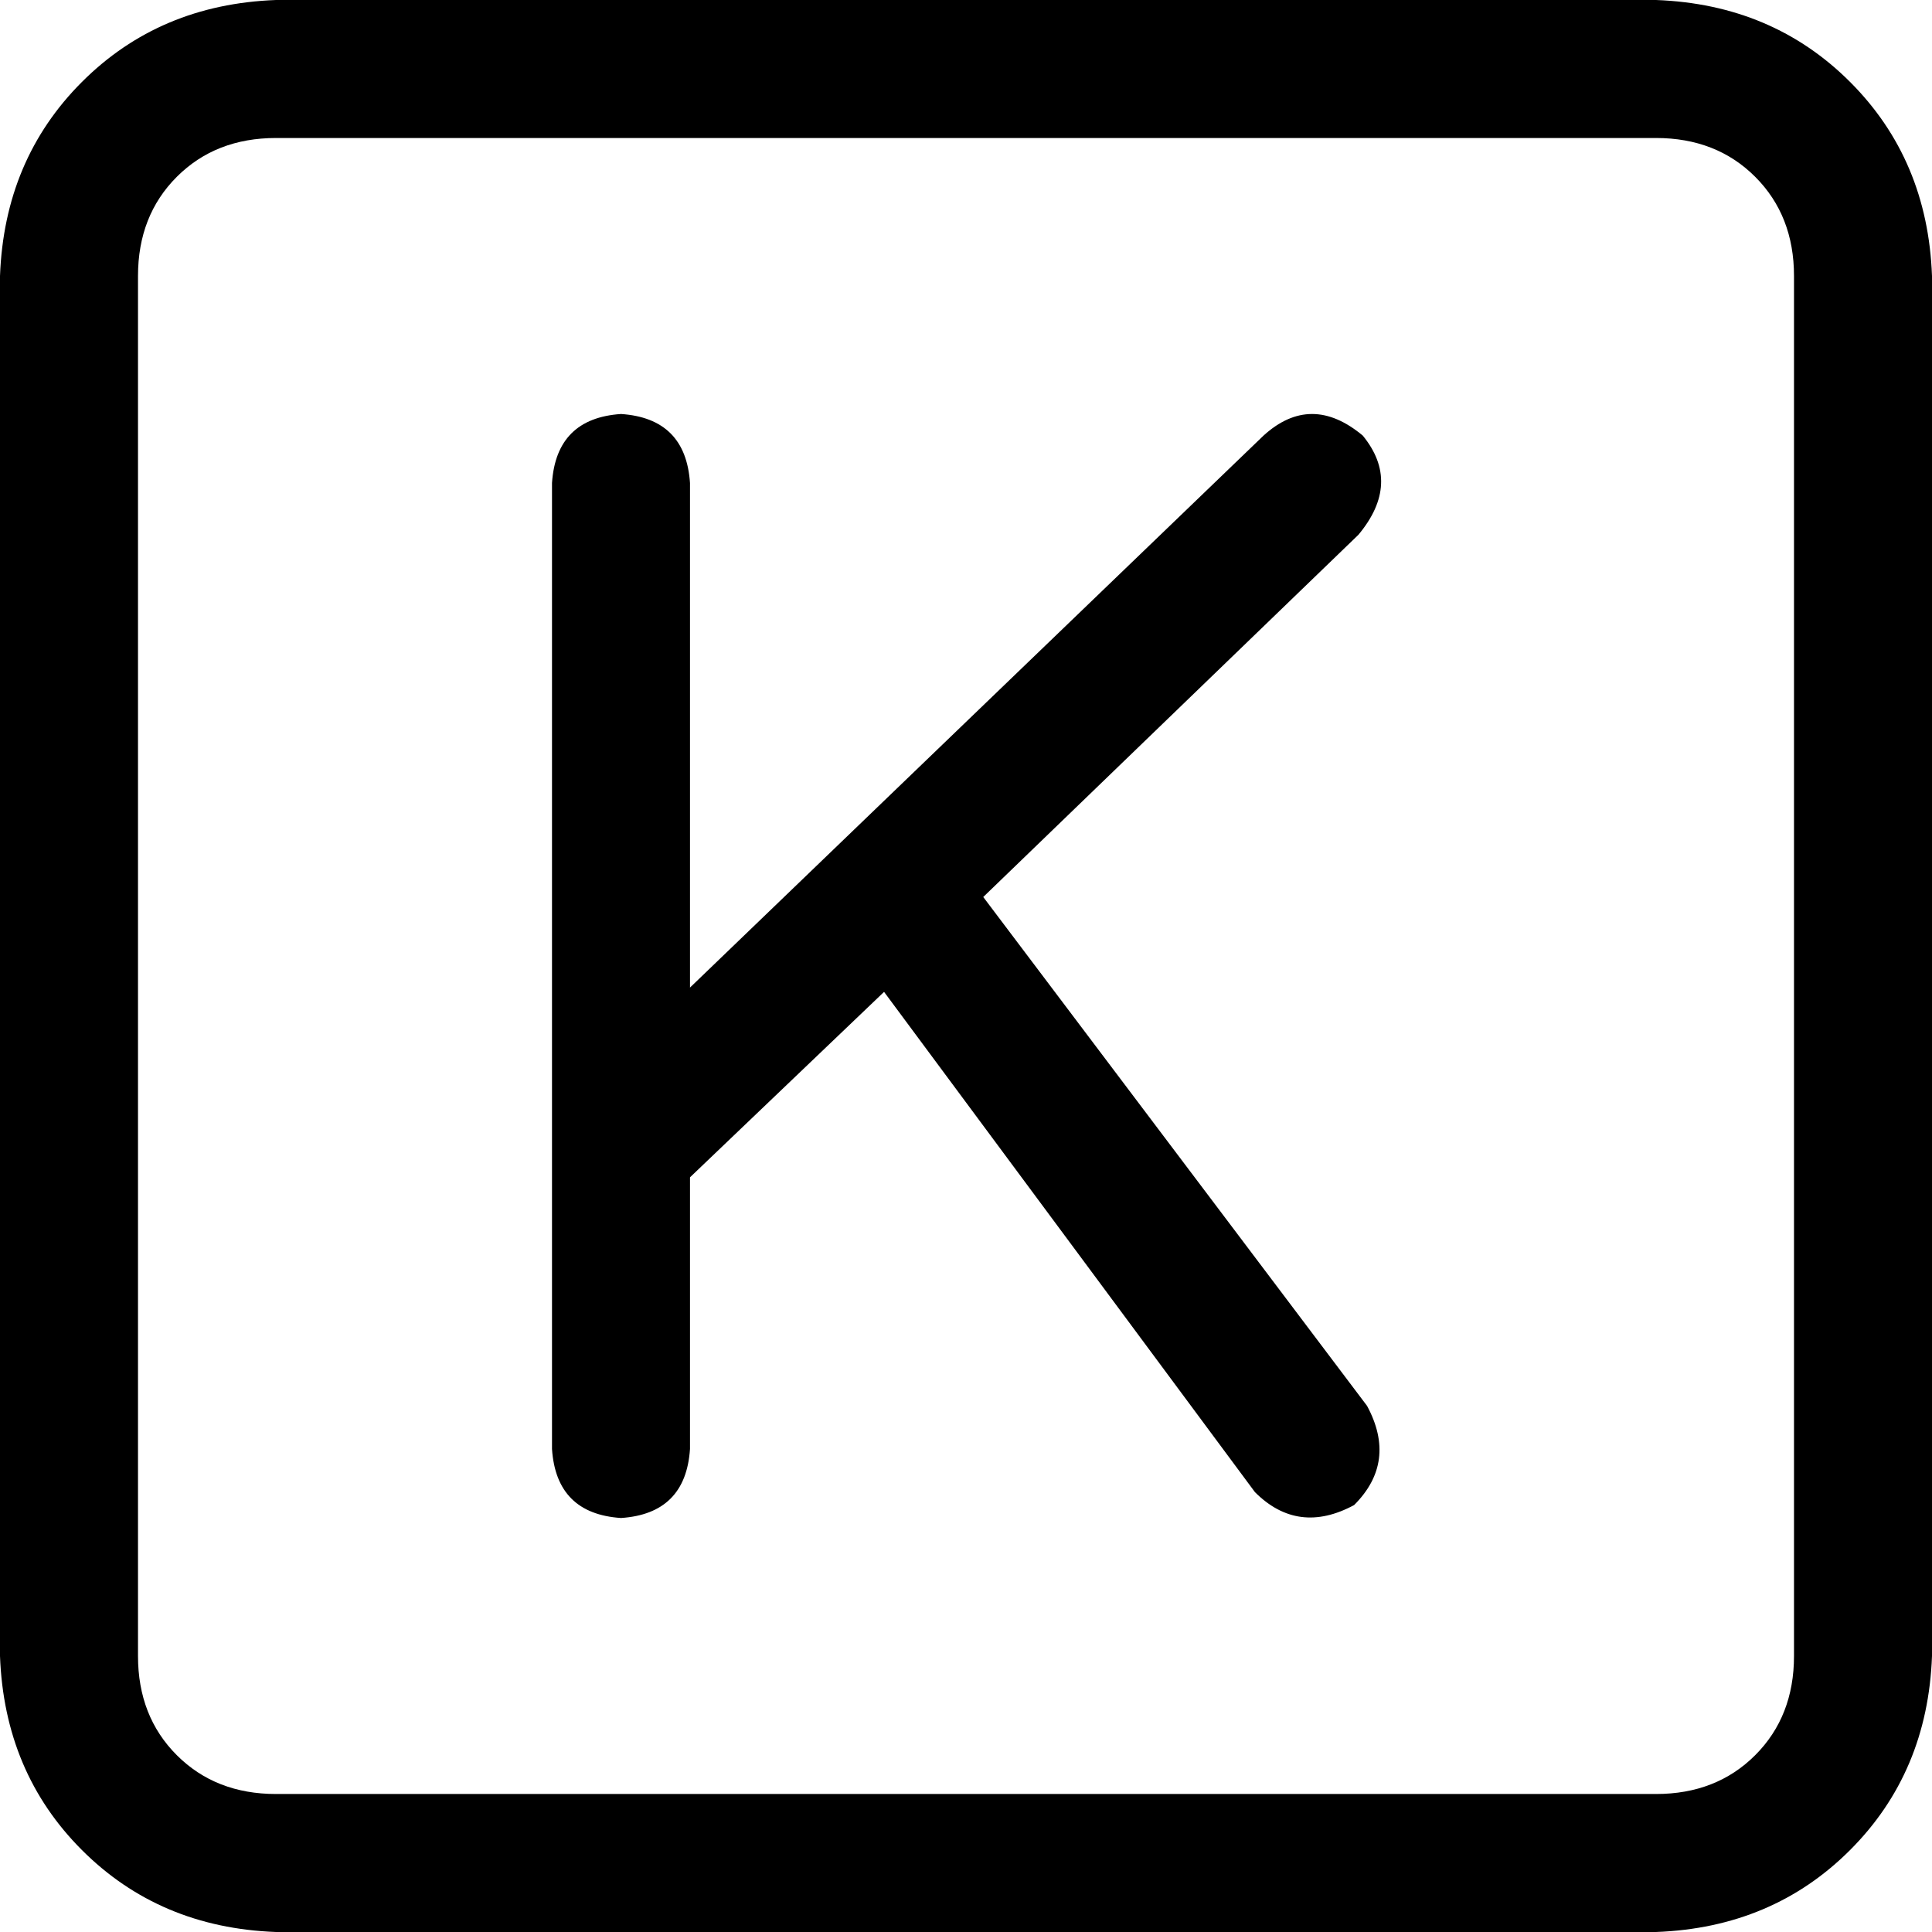 <svg viewBox="0 0 448 448">
  <path
    d="M 64 32 Q 50 32 41 41 L 41 41 Q 32 50 32 64 L 32 384 Q 32 398 41 407 Q 50 416 64 416 L 384 416 Q 398 416 407 407 Q 416 398 416 384 L 416 64 Q 416 50 407 41 Q 398 32 384 32 L 64 32 L 64 32 Z M 0 64 Q 1 37 19 19 L 19 19 Q 37 1 64 0 L 384 0 Q 411 1 429 19 Q 447 37 448 64 L 448 384 Q 447 411 429 429 Q 411 447 384 448 L 64 448 Q 37 447 19 429 Q 1 411 0 384 L 0 64 L 0 64 Z M 315 124 L 228 208 L 317 326 Q 324 339 314 349 Q 301 356 291 346 L 205 230 L 160 273 L 160 336 Q 159 351 144 352 Q 129 351 128 336 L 128 267 L 128 112 Q 129 97 144 96 Q 159 97 160 112 L 160 229 L 293 101 Q 304 91 316 101 Q 325 112 315 124 L 315 124 Z"
  />
</svg>